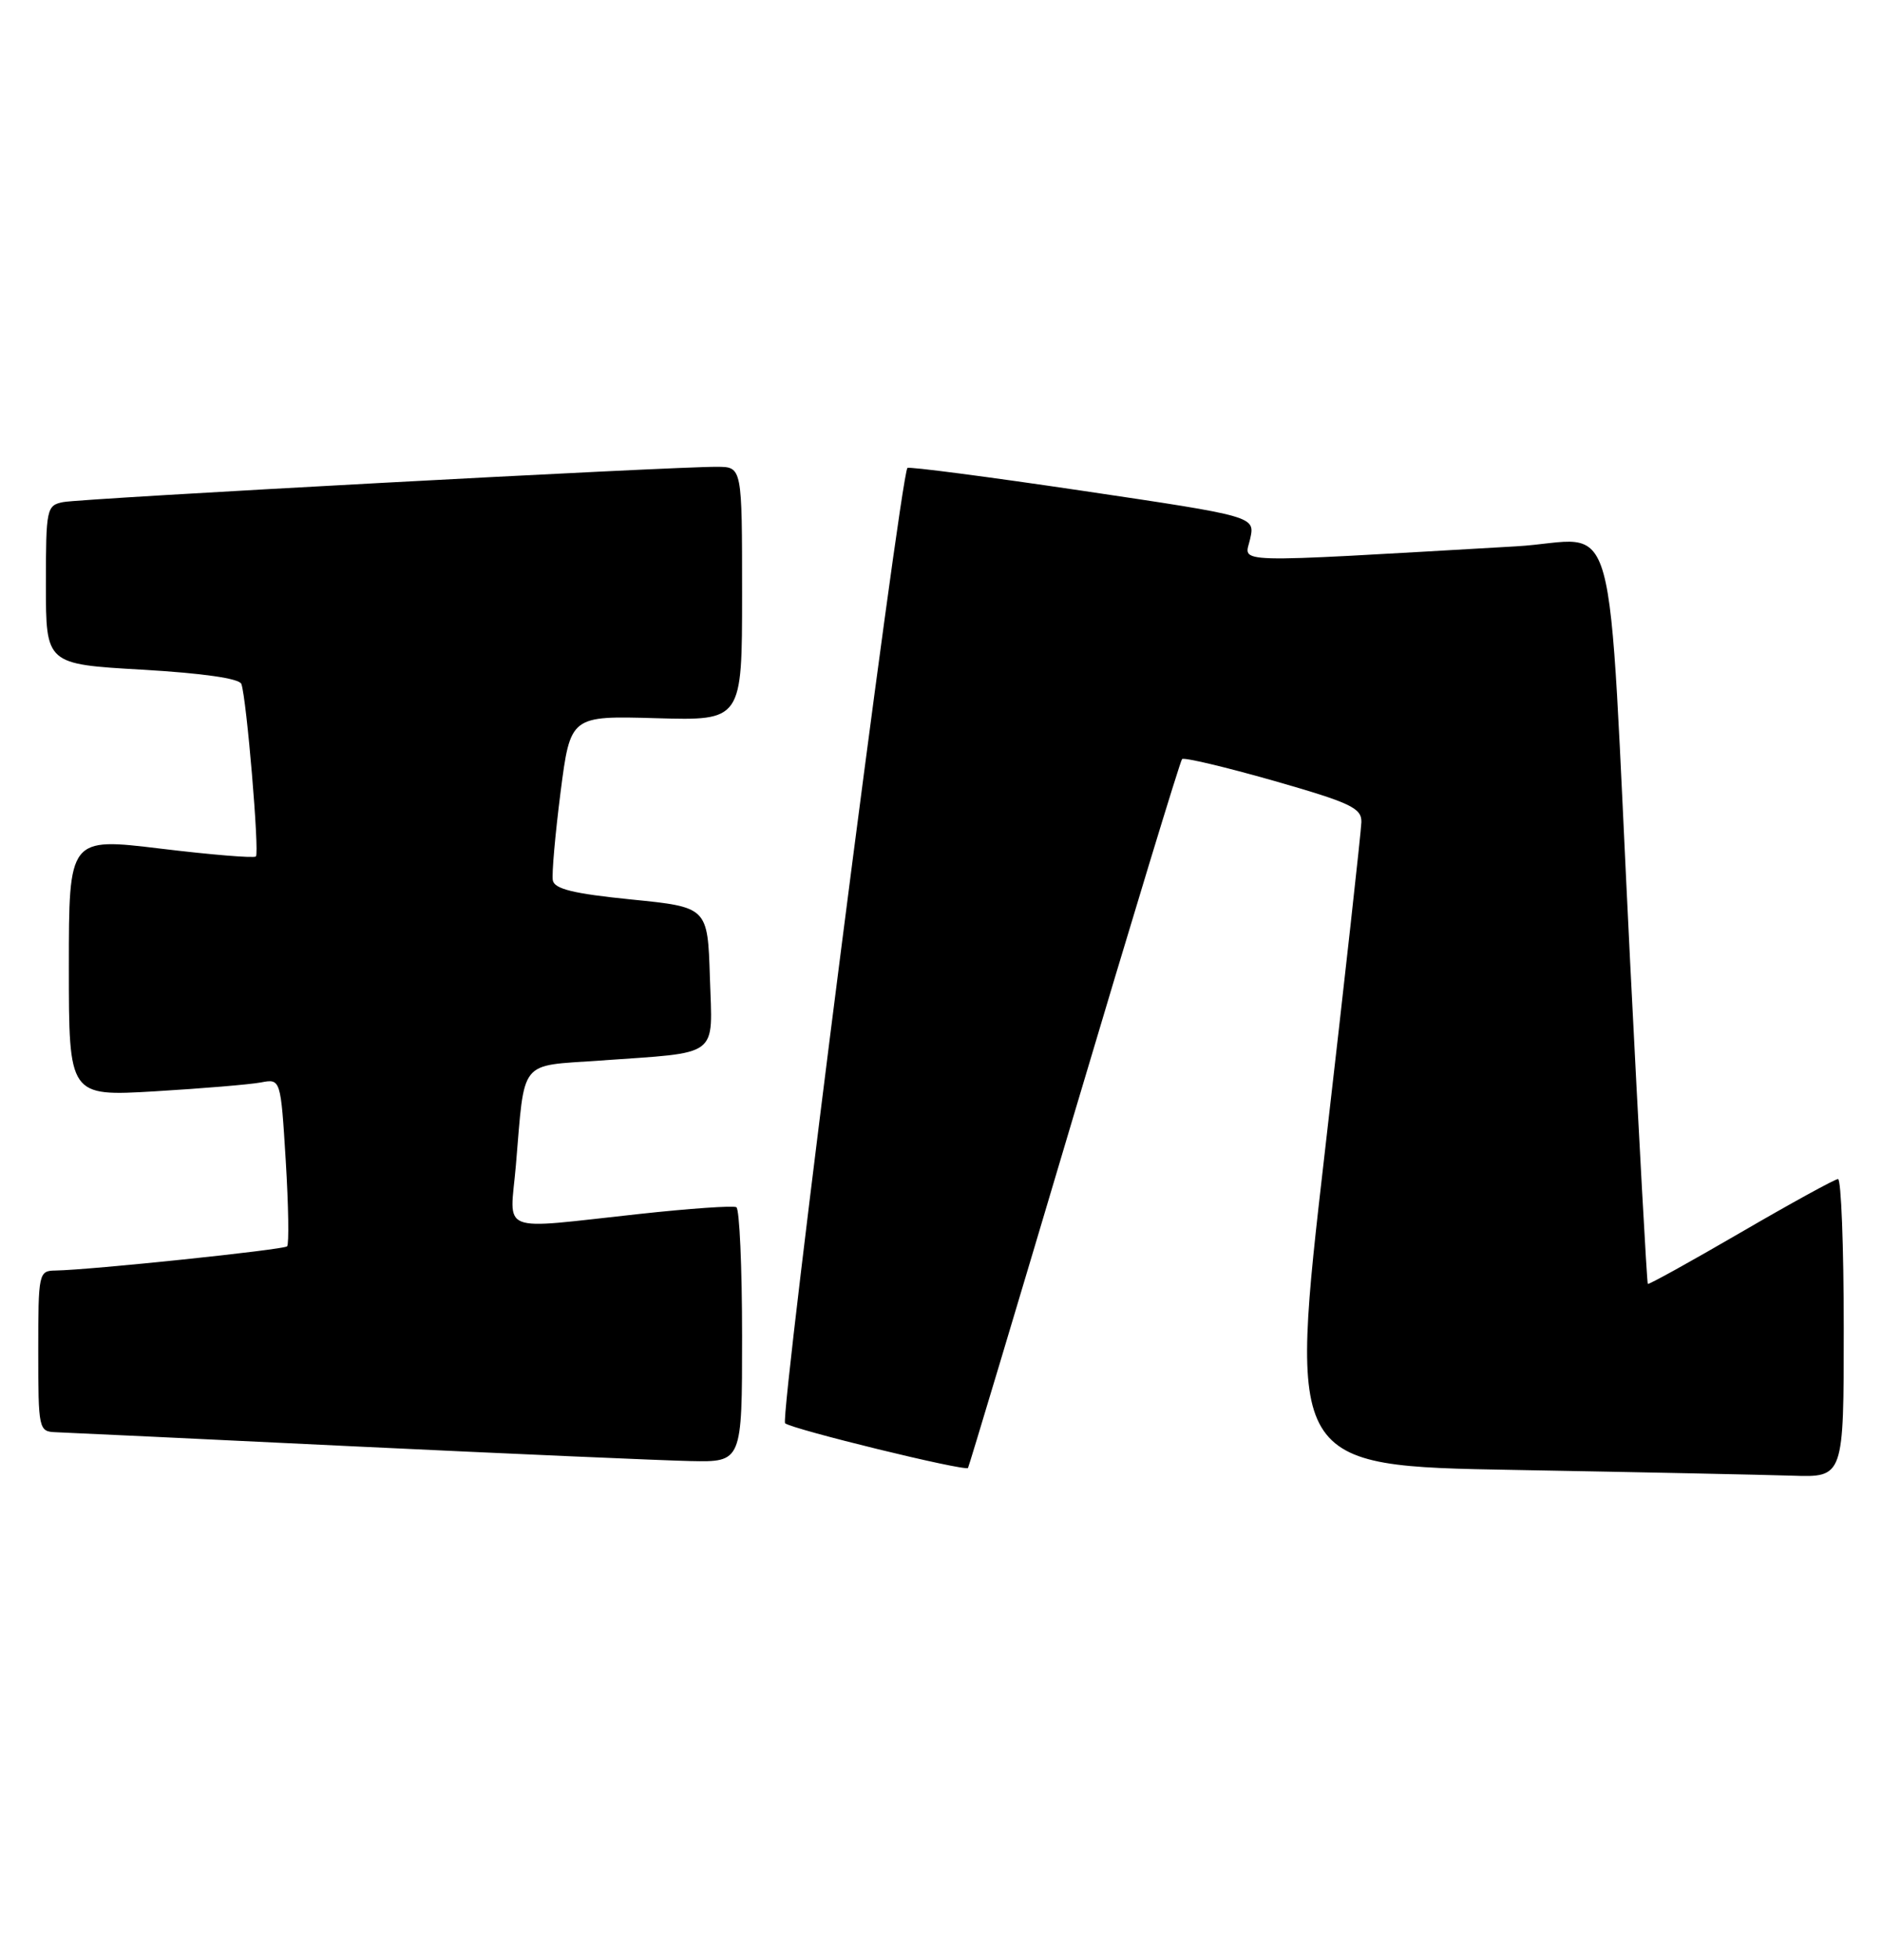 <?xml version="1.0" encoding="UTF-8" standalone="no"?>
<!DOCTYPE svg PUBLIC "-//W3C//DTD SVG 1.1//EN" "http://www.w3.org/Graphics/SVG/1.1/DTD/svg11.dtd" >
<svg xmlns="http://www.w3.org/2000/svg" xmlns:xlink="http://www.w3.org/1999/xlink" version="1.1" viewBox="0 0 246 256">
 <g >
 <path fill="currentColor"
d=" M 241.00 173.50 C 241.00 162.78 240.66 154.01 240.25 154.02 C 239.84 154.03 234.12 157.17 227.55 160.99 C 220.98 164.81 215.50 167.84 215.39 167.72 C 215.27 167.60 214.23 148.60 213.07 125.50 C 209.99 63.70 211.89 70.59 198.15 71.37 C 159.83 73.57 162.70 73.65 163.41 70.39 C 164.06 67.46 164.06 67.46 141.48 64.11 C 129.07 62.27 118.77 60.93 118.61 61.13 C 117.65 62.35 101.89 185.27 102.62 185.92 C 103.51 186.70 126.14 192.23 126.53 191.76 C 126.64 191.62 132.88 170.83 140.39 145.56 C 147.91 120.29 154.26 99.41 154.51 99.16 C 154.76 98.91 160.14 100.19 166.48 101.99 C 176.54 104.87 177.99 105.55 177.95 107.39 C 177.92 108.55 175.77 127.95 173.17 150.50 C 168.44 191.50 168.44 191.50 197.97 192.02 C 214.21 192.31 230.54 192.65 234.25 192.77 C 241.00 193.00 241.00 193.00 241.00 173.50 Z  M 97.00 174.56 C 97.00 165.52 96.66 157.93 96.25 157.70 C 95.84 157.47 90.10 157.87 83.50 158.59 C 64.83 160.61 66.65 161.32 67.43 152.25 C 68.62 138.20 67.75 139.30 78.31 138.55 C 94.31 137.41 93.12 138.31 92.79 127.66 C 92.50 118.50 92.50 118.50 82.51 117.50 C 74.96 116.74 72.46 116.13 72.26 115.00 C 72.11 114.17 72.57 109.00 73.27 103.50 C 74.56 93.50 74.56 93.50 85.78 93.82 C 97.00 94.14 97.00 94.14 97.00 77.57 C 97.00 61.00 97.00 61.00 93.75 60.98 C 88.12 60.93 10.61 65.11 8.25 65.59 C 6.09 66.02 6.00 66.45 6.00 76.40 C 6.00 86.76 6.00 86.76 18.57 87.48 C 26.50 87.94 31.30 88.63 31.55 89.35 C 32.23 91.22 33.93 111.41 33.45 111.88 C 33.21 112.12 27.61 111.66 21.01 110.86 C 9.00 109.41 9.00 109.41 9.00 126.31 C 9.00 143.22 9.00 143.22 20.25 142.56 C 26.44 142.19 32.67 141.67 34.10 141.40 C 36.69 140.91 36.69 140.91 37.35 151.62 C 37.71 157.51 37.79 162.54 37.53 162.81 C 37.07 163.26 11.80 165.90 7.25 165.97 C 5.06 166.00 5.00 166.29 5.00 176.50 C 5.00 186.70 5.07 187.00 7.25 187.09 C 8.49 187.13 26.15 187.97 46.50 188.95 C 66.85 189.92 86.54 190.78 90.25 190.86 C 97.00 191.00 97.00 191.00 97.00 174.56 Z "/>
</g>
</svg>